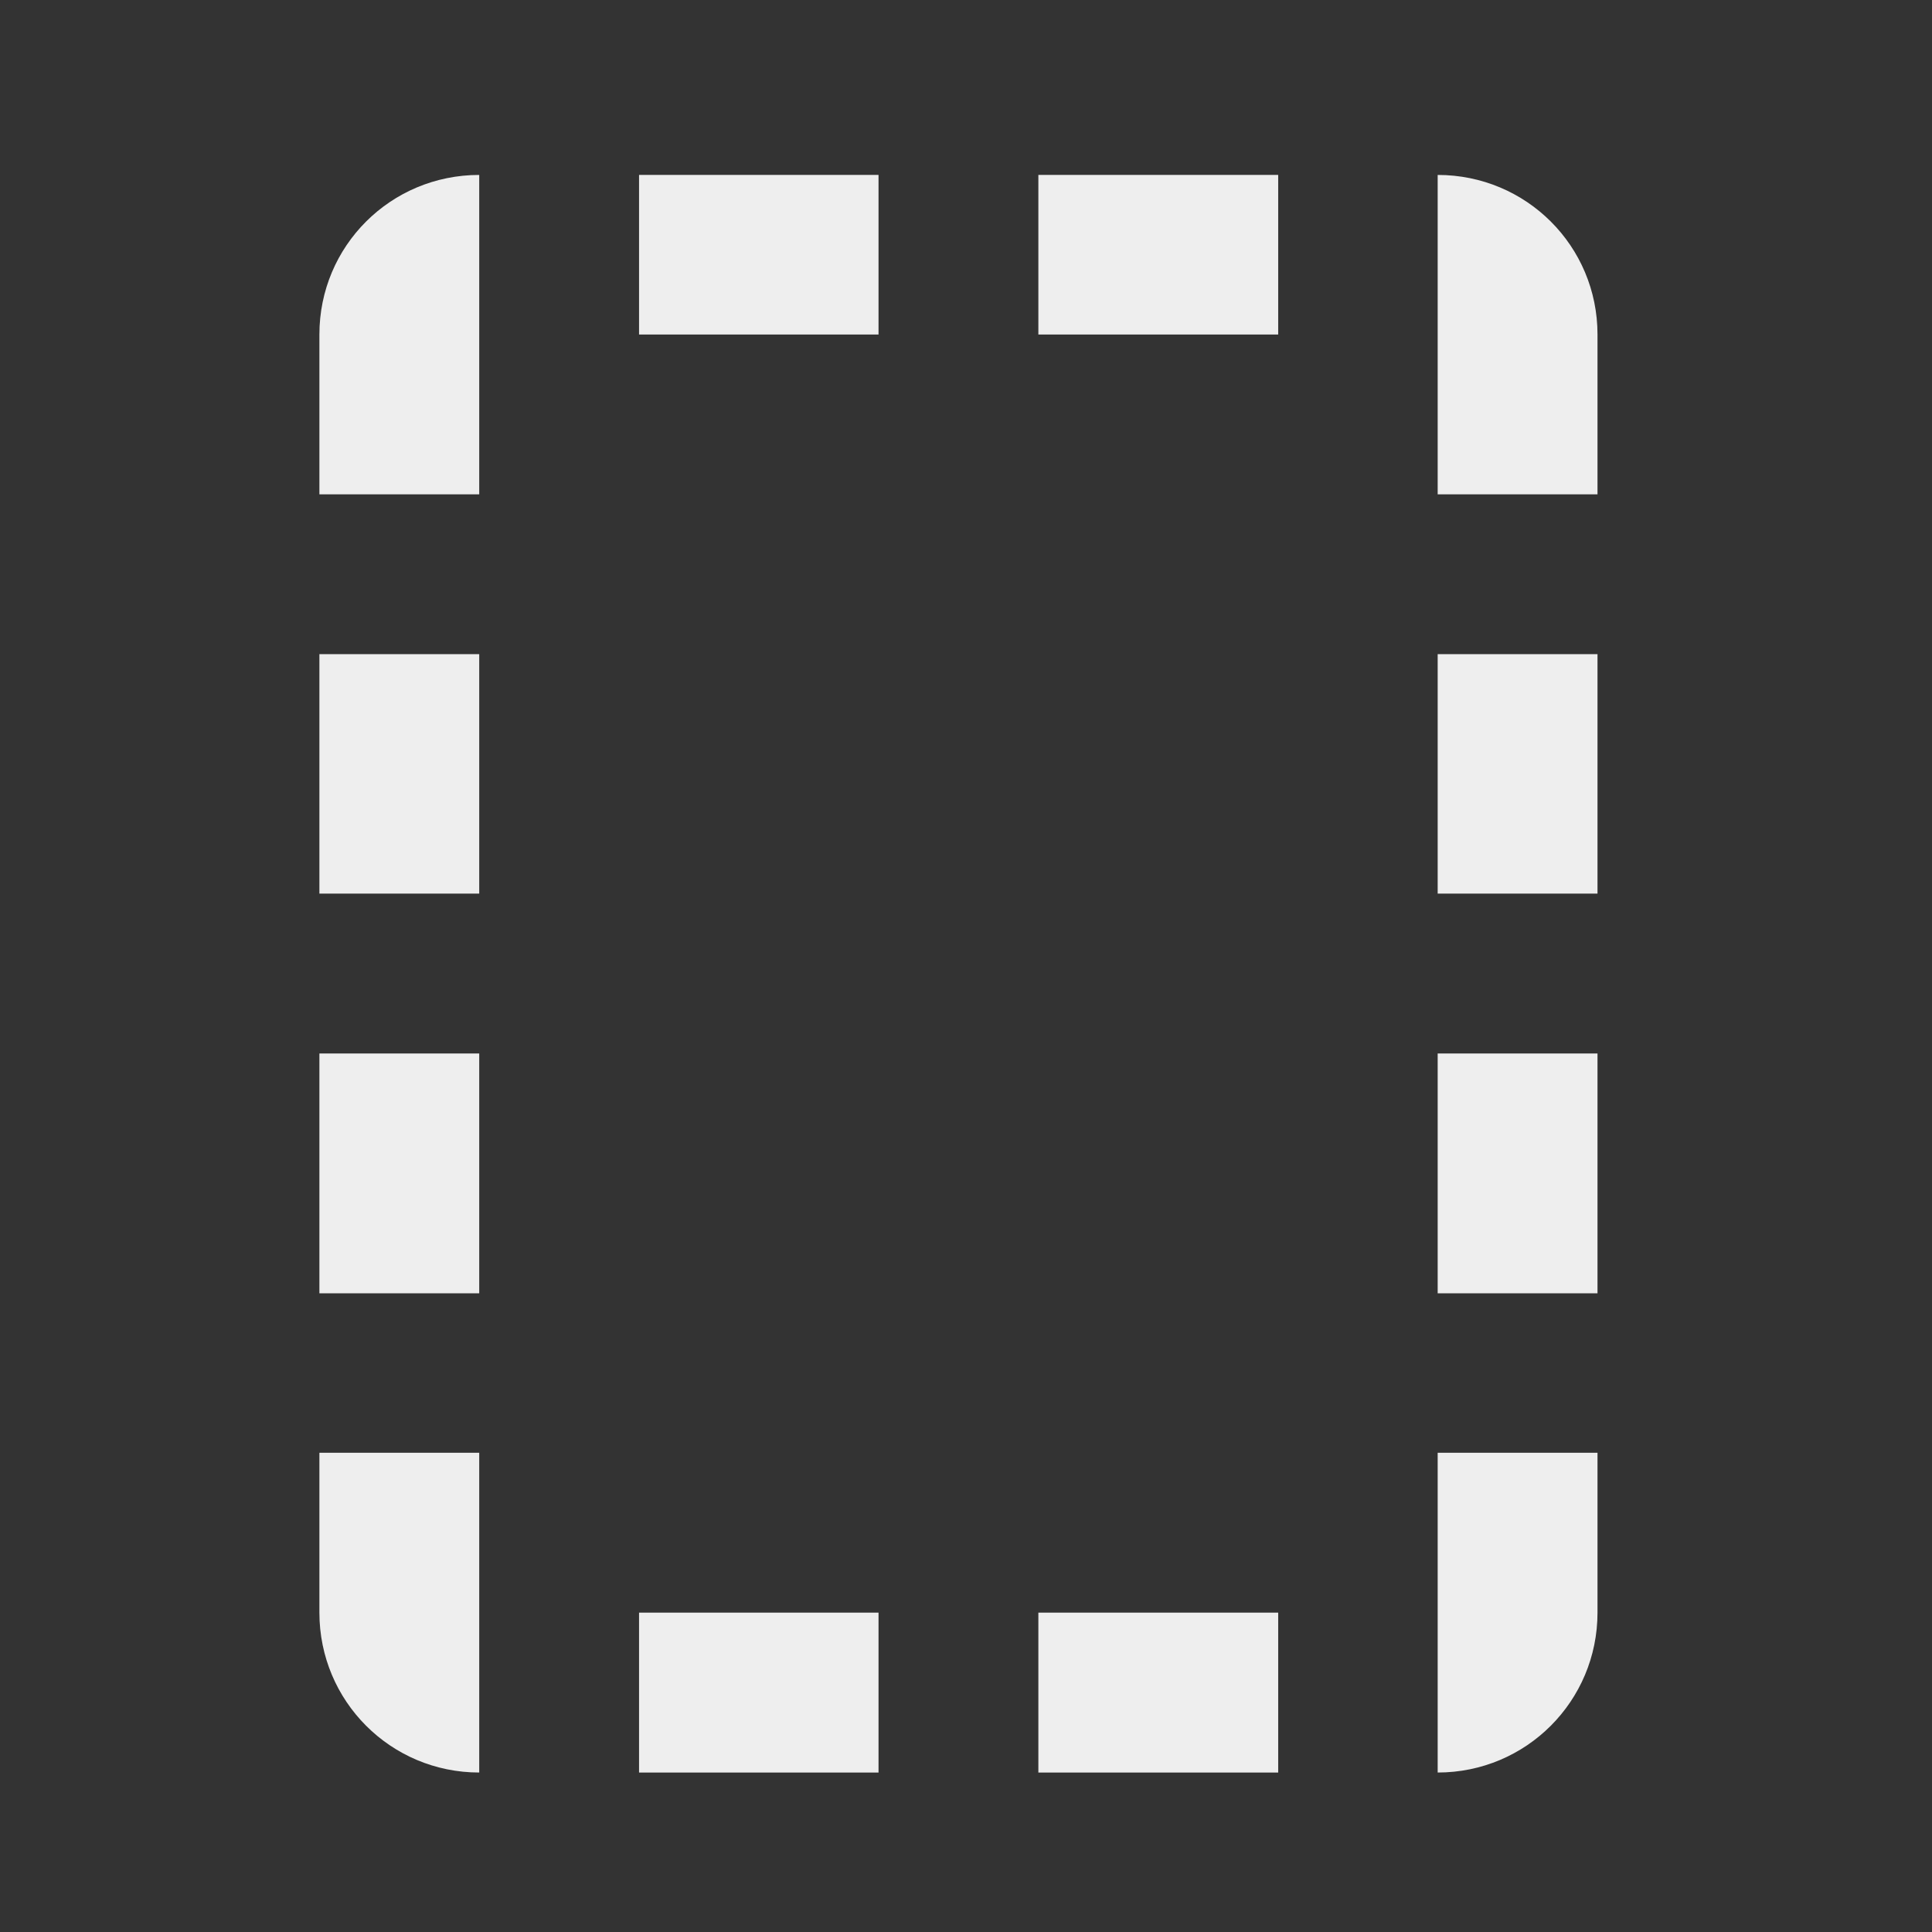 
<svg xmlns="http://www.w3.org/2000/svg" xmlns:xlink="http://www.w3.org/1999/xlink" width="22px" height="22px" viewBox="0 0 22 22" version="1.1">
<rect x="0" y="0" width="22" height="22" fill="#333333" stroke="none"/>
<g id="surface1">
     <defs>
  <style id="current-color-scheme" type="text/css">
   .ColorScheme-Text { color:#eeeeee; } .ColorScheme-Highlight { color:#424242; }
  </style>
 </defs>
<path style="fill:currentColor" class="ColorScheme-Text"  d="M 5.457 1.992 C 4.449 1.992 3.637 2.801 3.637 3.809 L 3.637 5.629 L 5.457 5.629 Z M 7.277 1.992 L 7.277 3.809 L 10.004 3.809 L 10.004 1.992 Z M 11.824 1.992 L 11.824 3.809 L 14.555 3.809 L 14.555 1.992 Z M 16.371 1.992 L 16.371 5.629 L 18.191 5.629 L 18.191 3.809 C 18.191 2.801 17.379 1.992 16.371 1.992 Z M 3.637 7.449 L 3.637 10.176 L 5.457 10.176 L 5.457 7.449 Z M 16.371 7.449 L 16.371 10.176 L 18.191 10.176 L 18.191 7.449 Z M 3.637 11.996 L 3.637 14.727 L 5.457 14.727 L 5.457 11.996 Z M 16.371 11.996 L 16.371 14.727 L 18.191 14.727 L 18.191 11.996 Z M 3.637 16.543 L 3.637 18.363 C 3.637 19.371 4.449 20.184 5.457 20.184 L 5.457 16.543 Z M 16.371 16.543 L 16.371 20.184 C 17.379 20.184 18.191 19.371 18.191 18.363 L 18.191 16.543 Z M 7.277 18.363 L 7.277 20.184 L 10.004 20.184 L 10.004 18.363 Z M 11.824 18.363 L 11.824 20.184 L 14.555 20.184 L 14.555 18.363 Z M 11.824 18.363 "/>
</g>
</svg>
